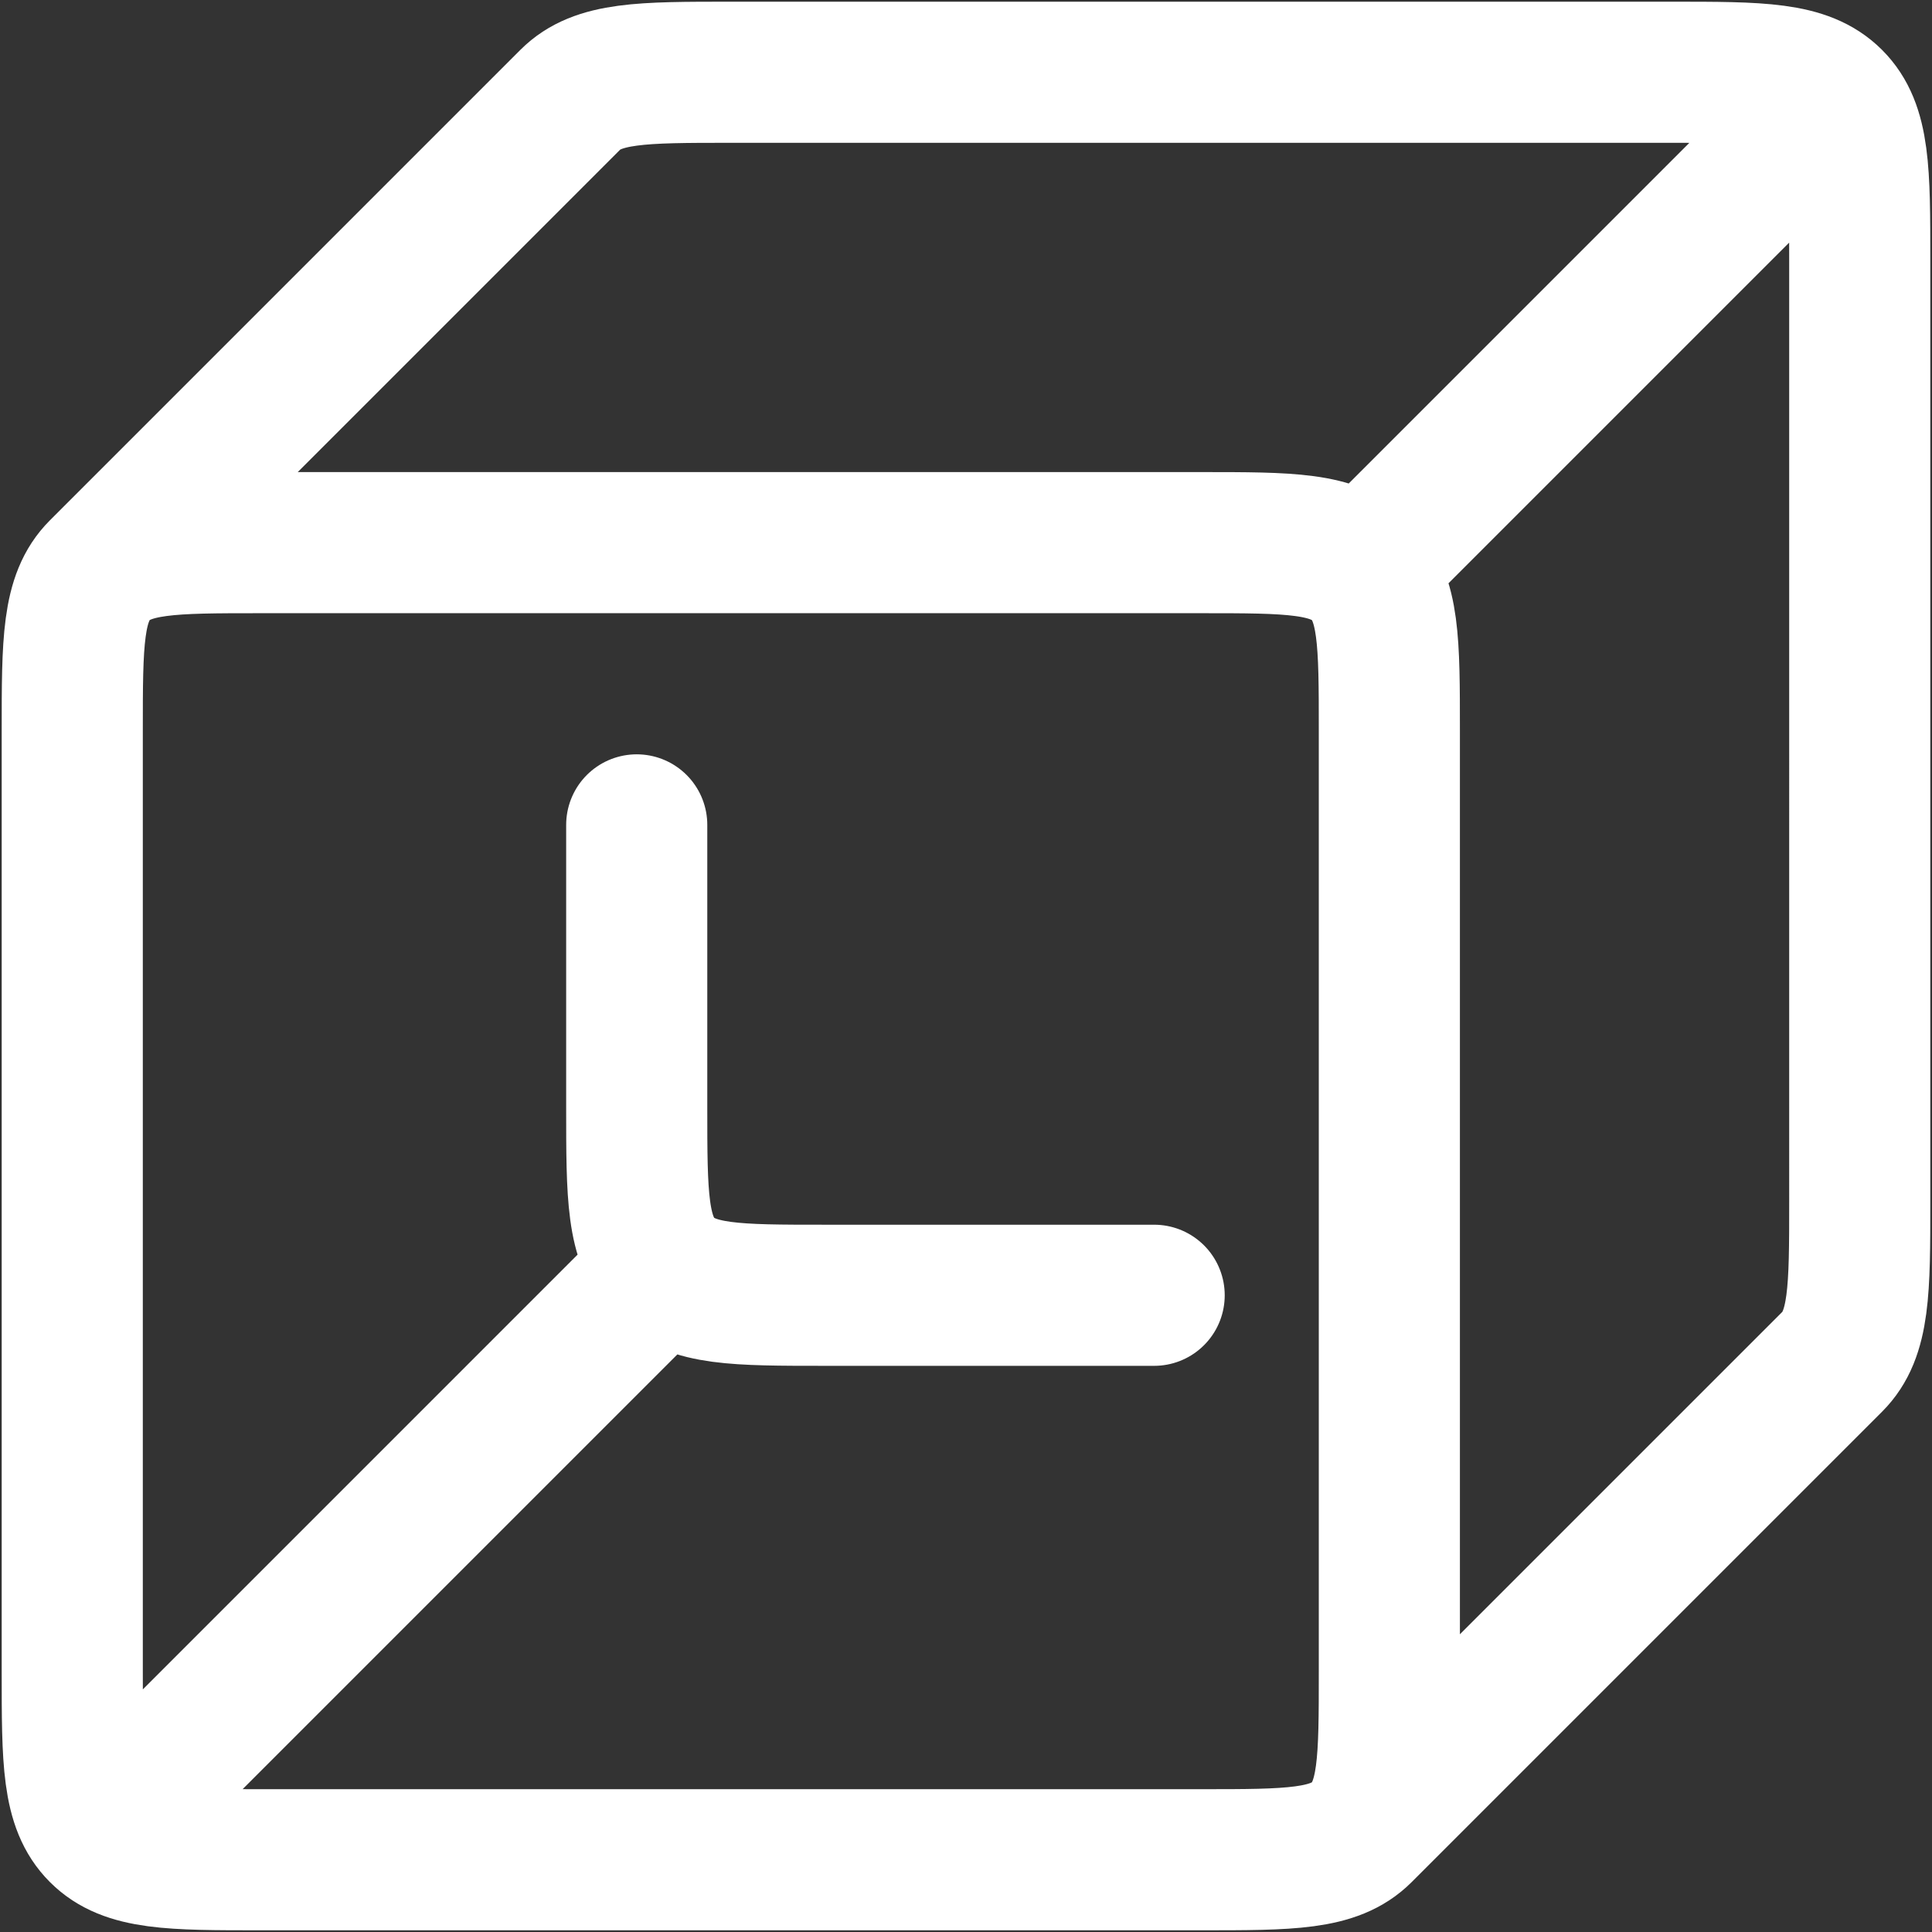 <svg xmlns="http://www.w3.org/2000/svg" width="20.536" height="20.536" viewBox="0 0 20.536 20.536">
  <rect x="0" y="0" width="20.536" height="20.536" fill="#333333" stroke="none"/>
  <path id="Path_198155" data-name="Path 198155" d="M2.793,21.207c.293.293.764.293,1.707.293h10c.943,0,1.414,0,1.707-.293m-13.414,0C2.5,20.914,2.5,20.443,2.5,19.5V9.5c0-.943,0-1.414.293-1.707m0,13.414,6-6m7.414,6c.293-.293.293-.764.293-1.707V9.5c0-.943,0-1.414-.293-1.707m0,13.414,5-5c.293-.293.293-.764.293-1.707V4.5c0-.943,0-1.414-.293-1.707m-5,5C15.914,7.5,15.443,7.5,14.5,7.5H4.5c-.943,0-1.414,0-1.707.293m13.414,0,5-5m-18.414,5,5-5C8.086,2.5,8.557,2.5,9.5,2.5h10c.943,0,1.414,0,1.707.293M8.793,15.207c.293.293.764.293,1.707.293H14m-5.207-.293C8.5,14.914,8.5,14.443,8.5,13.5v-3" transform="translate(-1.732 -1.732)" fill="none" stroke="#fff" stroke-linecap="round" stroke-linejoin="round" stroke-width="1.5"/>
</svg>
